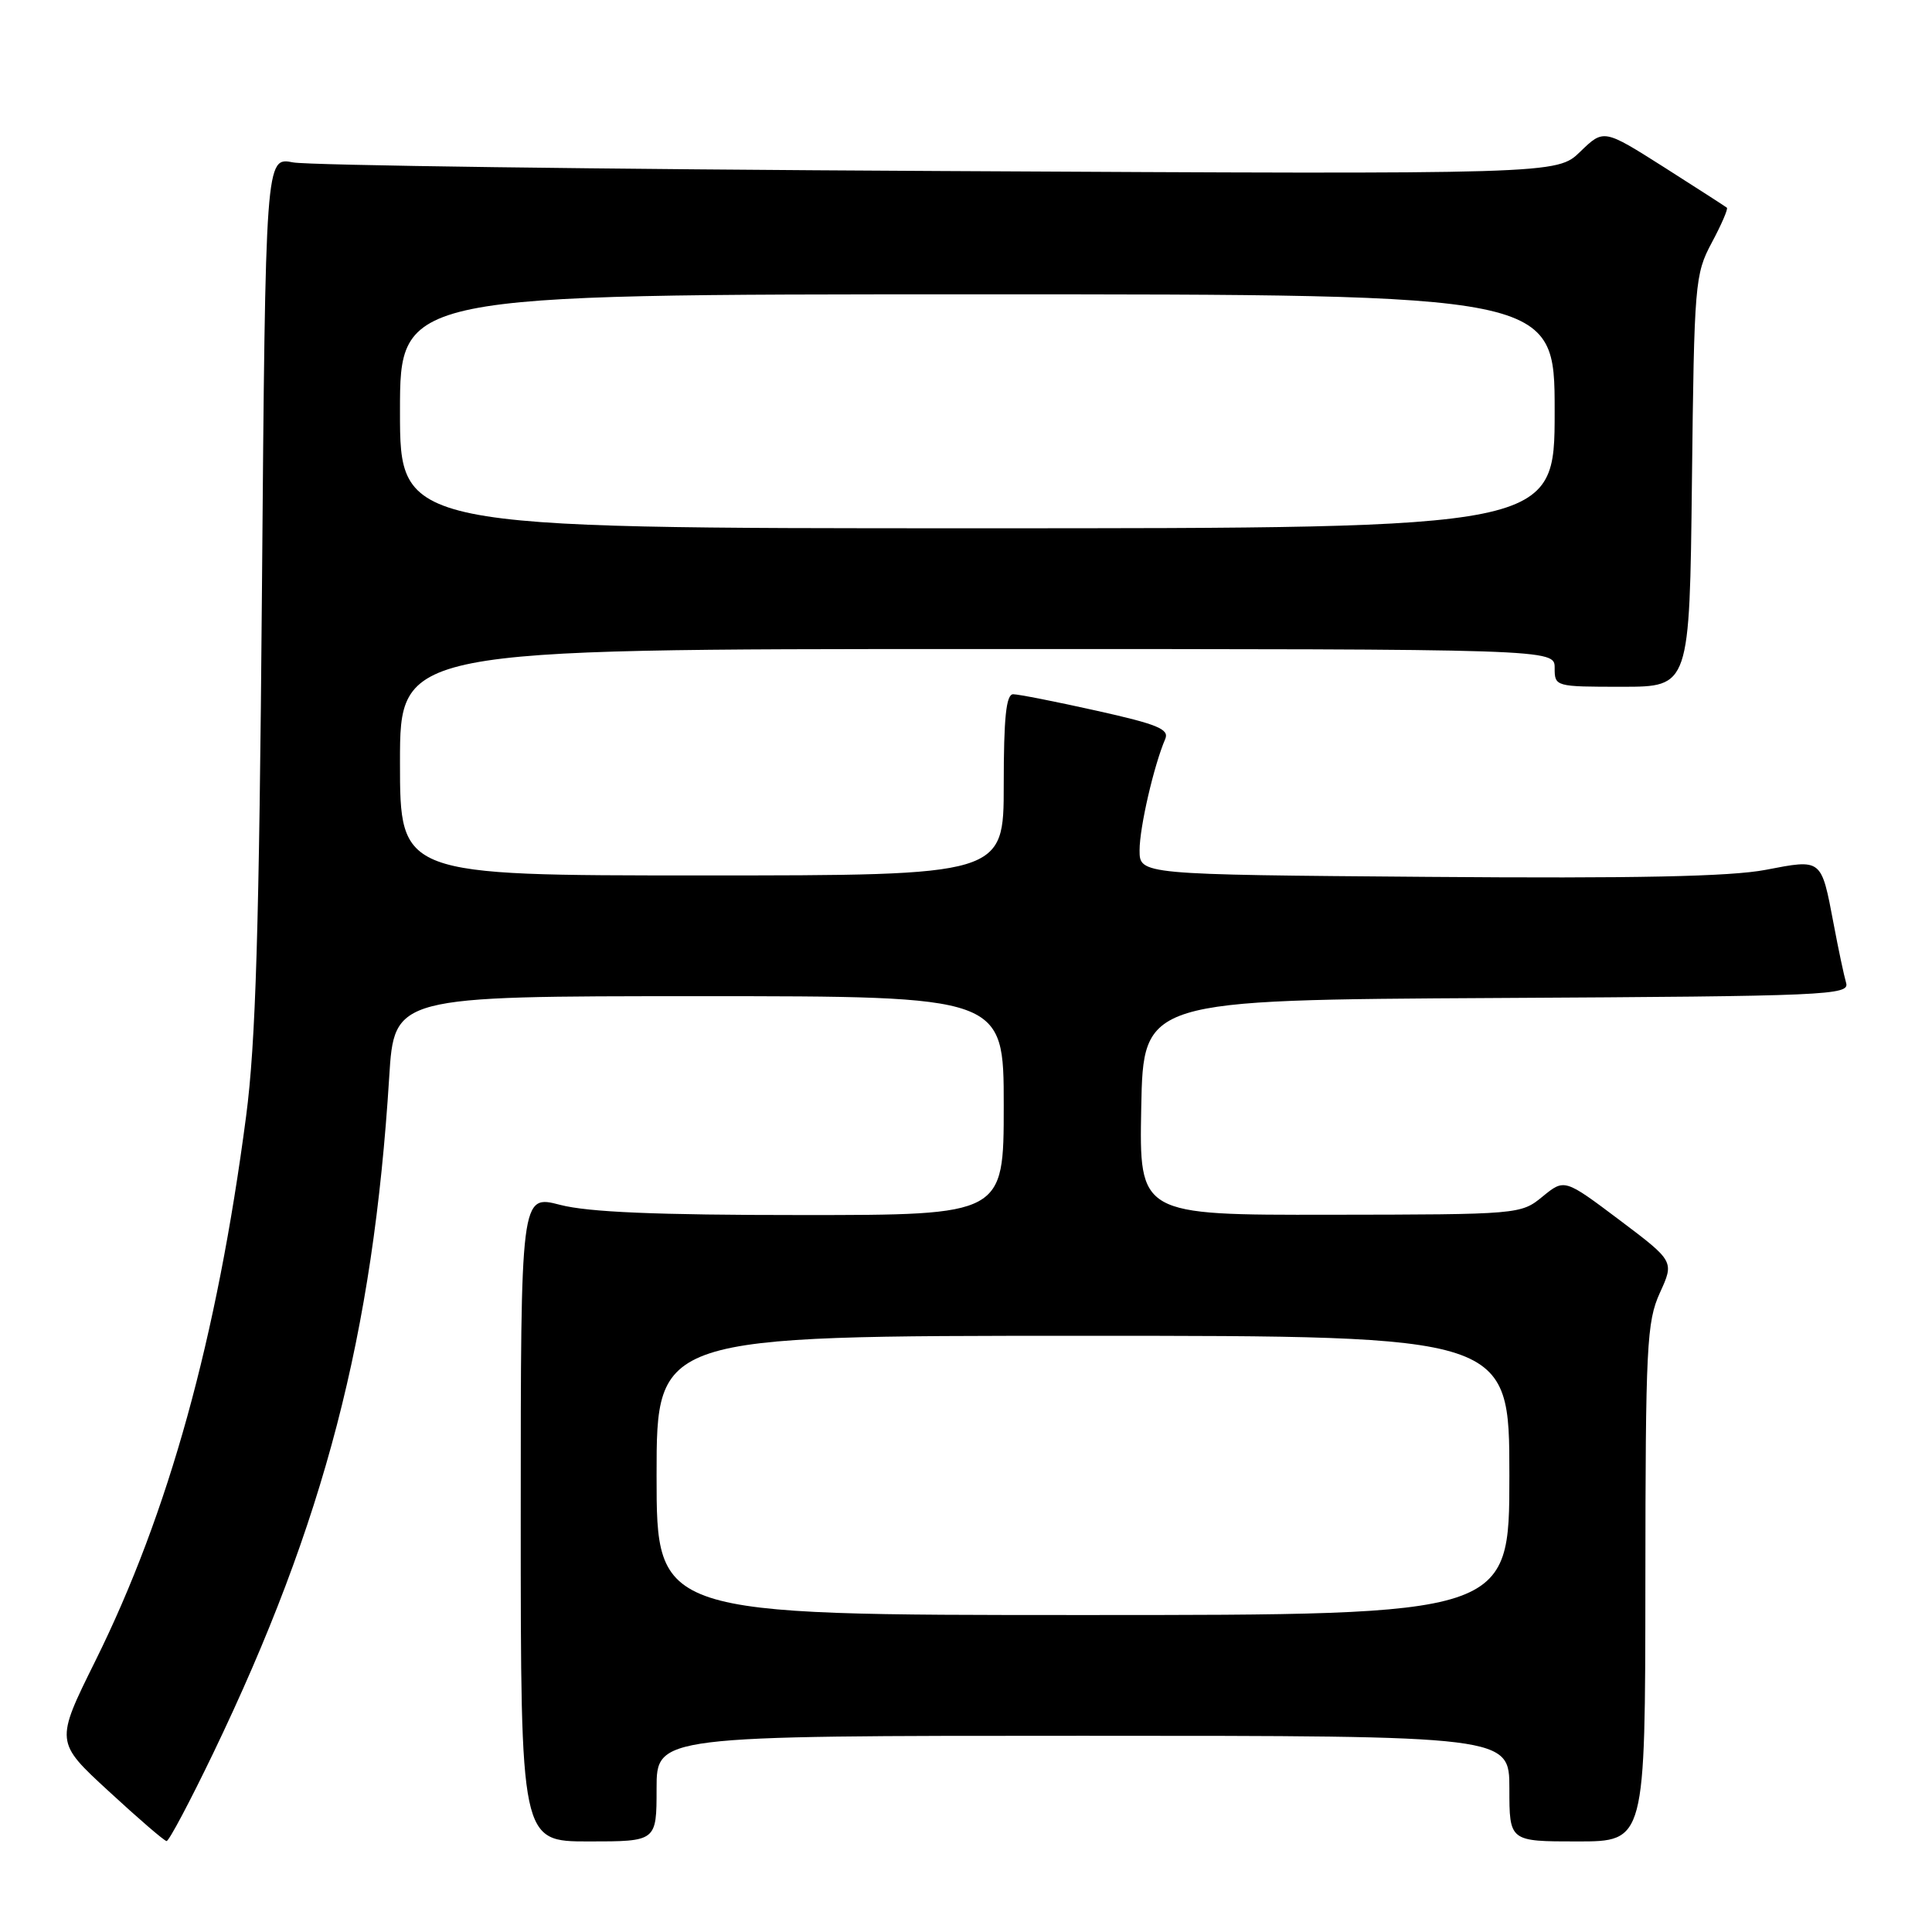 <?xml version="1.0" encoding="UTF-8" standalone="no"?>
<!DOCTYPE svg PUBLIC "-//W3C//DTD SVG 1.1//EN" "http://www.w3.org/Graphics/SVG/1.1/DTD/svg11.dtd" >
<svg xmlns="http://www.w3.org/2000/svg" xmlns:xlink="http://www.w3.org/1999/xlink" version="1.1" viewBox="0 0 256 256">
 <g >
 <path fill="currentColor"
d=" M 28.28 232.25 C 42.99 201.64 49.44 176.85 51.57 142.75 C 52.24 132.00 52.24 132.00 92.62 132.00 C 133.00 132.00 133.00 132.00 133.00 146.50 C 133.00 161.00 133.00 161.00 106.22 161.00 C 86.94 161.00 77.97 160.62 74.22 159.65 C 69.00 158.29 69.00 158.29 69.00 201.15 C 69.00 244.00 69.00 244.00 78.00 244.00 C 87.00 244.00 87.00 244.00 87.00 237.00 C 87.00 230.00 87.00 230.00 143.50 230.00 C 200.00 230.00 200.00 230.00 200.00 237.00 C 200.00 244.00 200.00 244.00 209.00 244.00 C 218.00 244.00 218.00 244.00 218.02 209.75 C 218.04 178.26 218.20 175.16 219.94 171.31 C 221.85 167.13 221.85 167.13 214.58 161.65 C 207.30 156.18 207.30 156.18 204.40 158.55 C 201.52 160.91 201.32 160.93 176.22 160.96 C 150.95 161.00 150.95 161.00 151.22 146.75 C 151.50 132.50 151.50 132.50 198.31 132.24 C 242.26 132.00 245.10 131.87 244.62 130.24 C 244.34 129.28 243.59 125.75 242.96 122.39 C 241.31 113.70 241.45 113.82 233.95 115.26 C 229.32 116.15 216.68 116.41 189.25 116.19 C 151.00 115.89 151.00 115.89 151.00 112.66 C 151.00 109.62 152.90 101.41 154.40 97.92 C 154.96 96.62 153.38 95.97 145.29 94.17 C 139.91 92.97 134.94 91.99 134.25 91.99 C 133.32 92.00 133.00 95.07 133.00 104.00 C 133.00 116.00 133.00 116.00 93.00 116.00 C 53.00 116.00 53.00 116.00 53.00 101.00 C 53.00 86.00 53.00 86.00 129.50 86.00 C 206.00 86.00 206.00 86.00 206.00 88.50 C 206.00 90.98 206.07 91.00 214.94 91.00 C 223.88 91.00 223.88 91.00 224.19 63.75 C 224.49 37.47 224.58 36.35 226.82 32.15 C 228.10 29.76 229.00 27.68 228.82 27.52 C 228.64 27.37 224.90 24.96 220.50 22.16 C 212.50 17.09 212.50 17.09 209.40 20.09 C 206.30 23.10 206.30 23.10 124.40 22.66 C 79.36 22.43 40.85 21.91 38.84 21.52 C 35.18 20.80 35.18 20.80 34.71 78.15 C 34.34 123.25 33.89 138.15 32.61 147.91 C 28.75 177.35 22.34 200.50 12.63 220.09 C 7.31 230.82 7.31 230.82 14.41 237.35 C 18.31 240.95 21.75 243.92 22.07 243.95 C 22.38 243.98 25.17 238.71 28.28 232.25 Z  M 87.00 195.50 C 87.00 177.00 87.00 177.00 143.50 177.00 C 200.00 177.00 200.00 177.00 200.00 195.50 C 200.00 214.00 200.00 214.00 143.50 214.00 C 87.00 214.00 87.00 214.00 87.00 195.50 Z  M 53.00 54.50 C 53.00 39.00 53.00 39.00 129.50 39.00 C 206.00 39.00 206.00 39.00 206.00 54.50 C 206.00 70.00 206.00 70.00 129.50 70.00 C 53.00 70.00 53.00 70.00 53.00 54.50 Z "/>
</g>
</svg>
